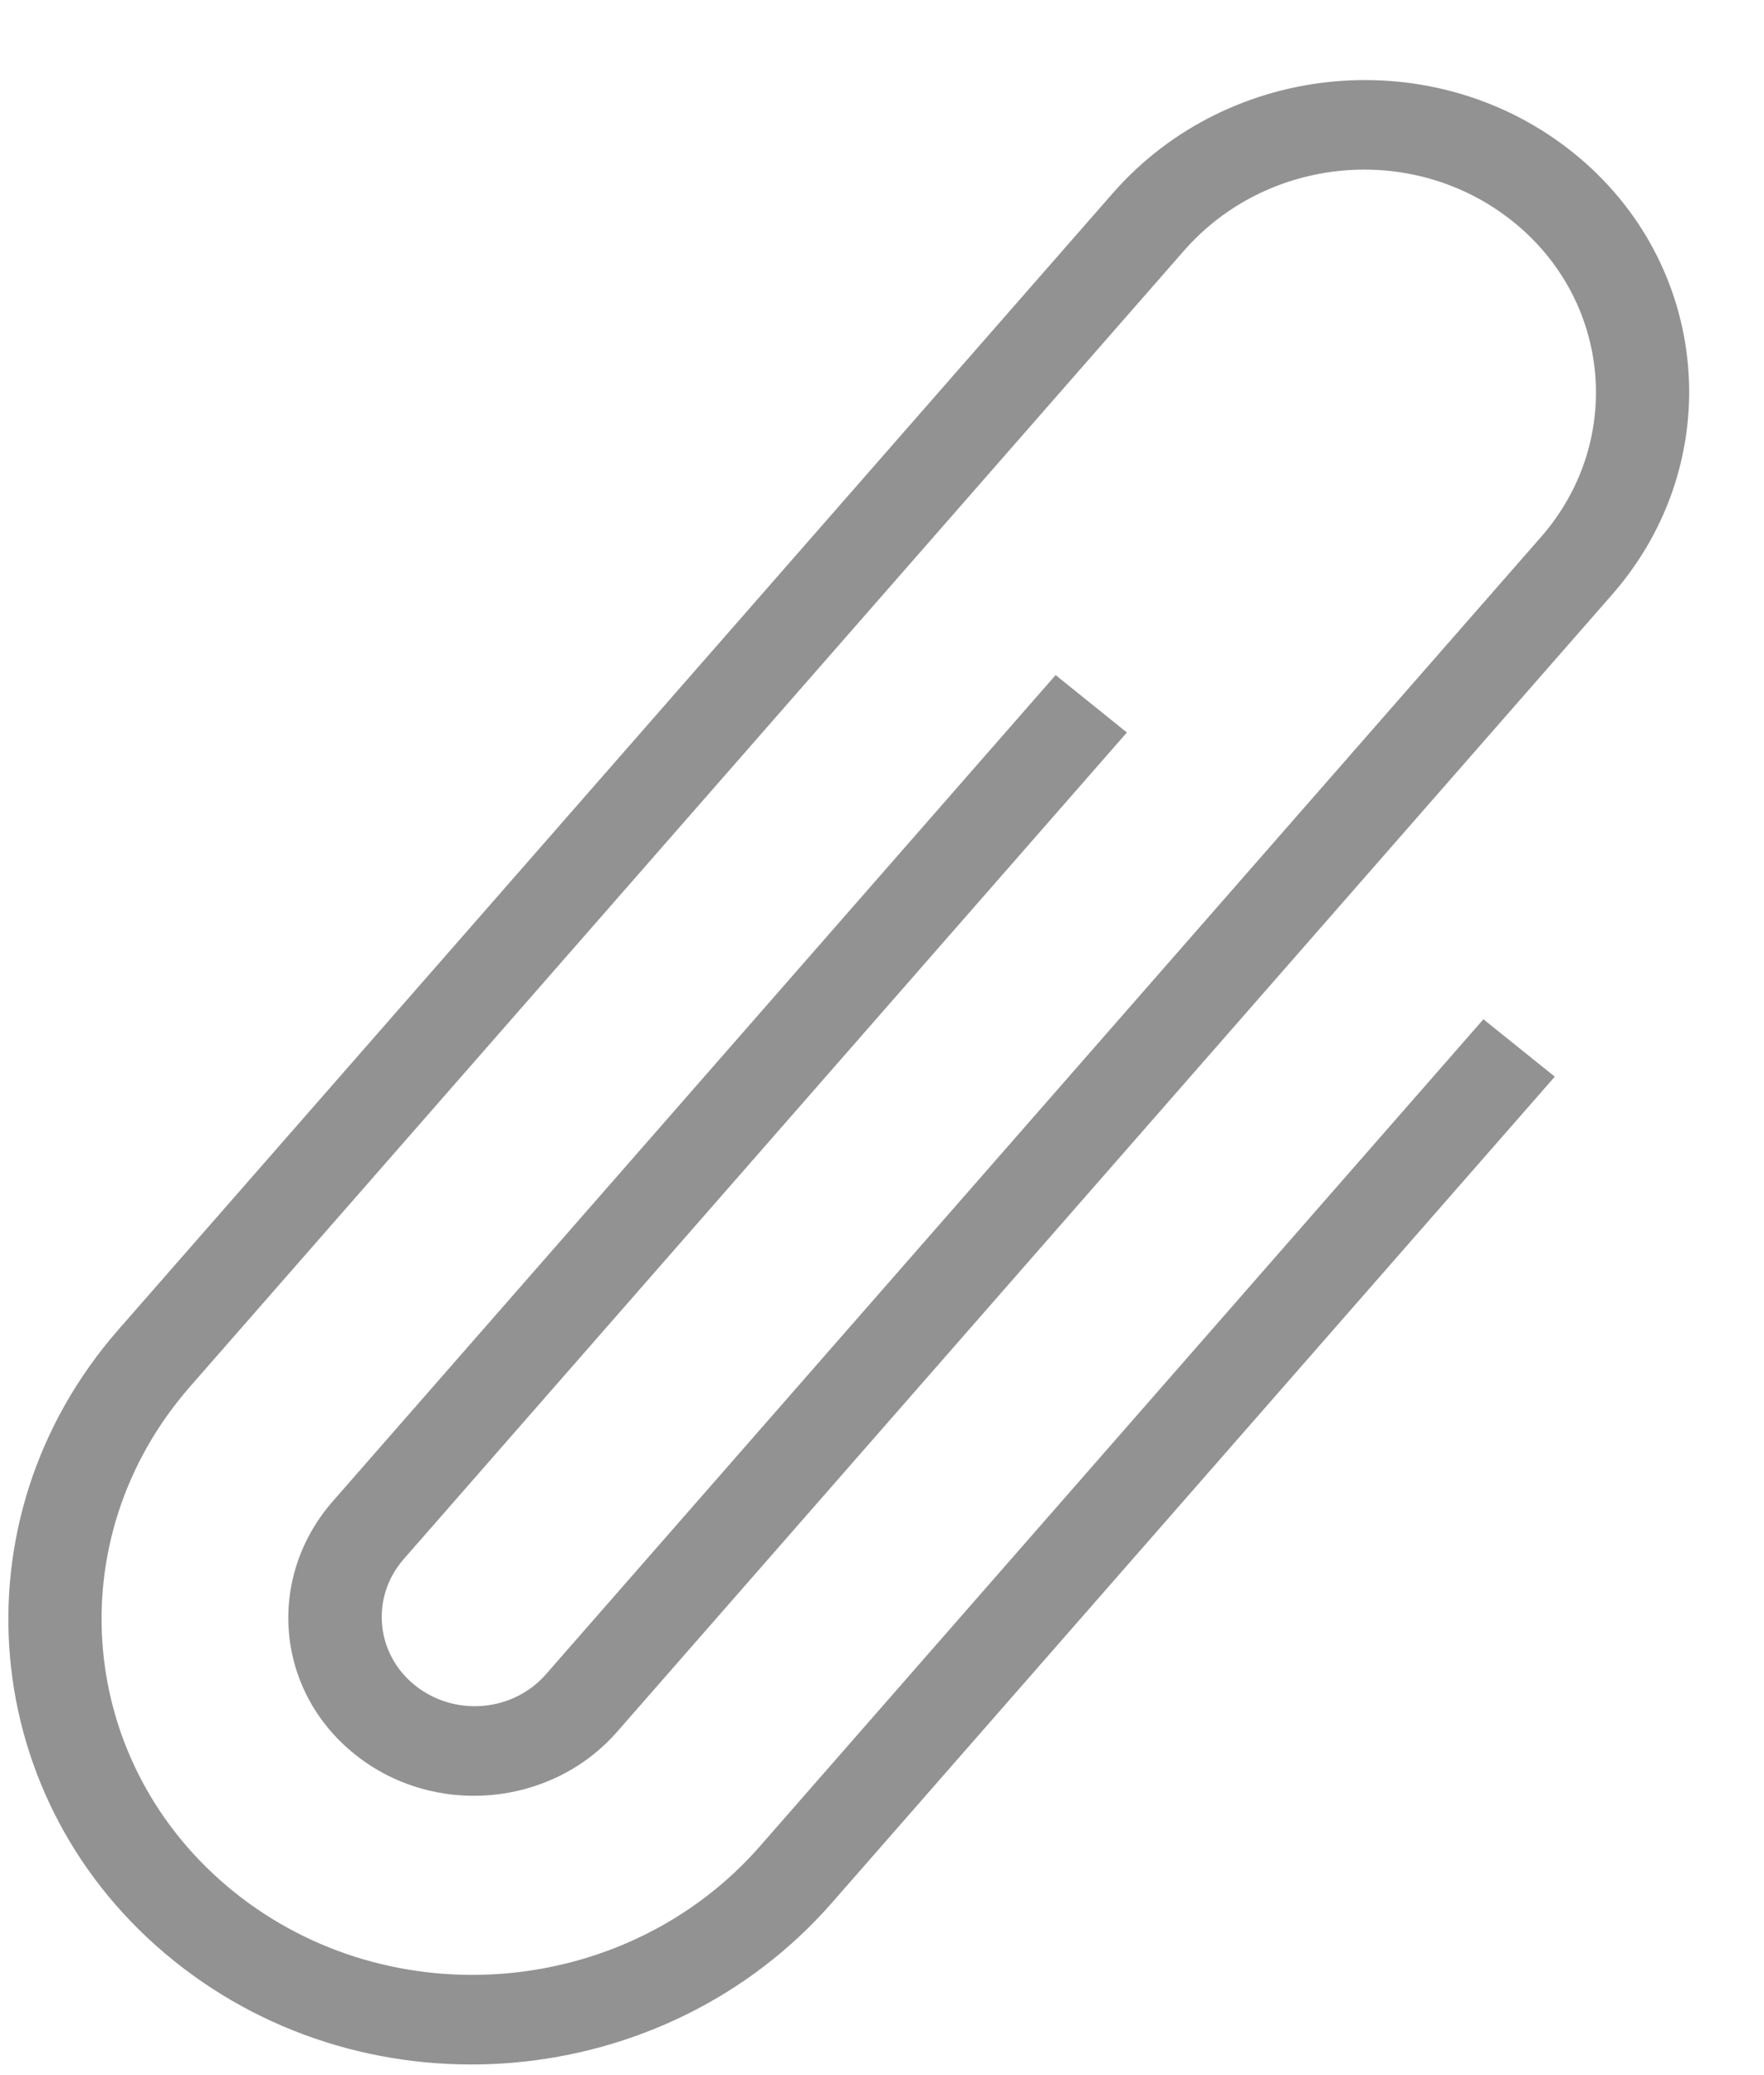 <?xml version="1.0" encoding="UTF-8"?>
<svg width="17px" height="20px" viewBox="0 0 17 20" version="1.1" xmlns="http://www.w3.org/2000/svg" xmlns:xlink="http://www.w3.org/1999/xlink">
    <!-- Generator: Sketch 57.1 (83088) - https://sketch.com -->
    <title>paperclip-icon</title>
    <desc>Created with Sketch.</desc>
    <g id="Page-1" stroke="none" stroke-width="1" fill="none" fill-rule="evenodd">
        <g id="Convo-Resumed" transform="translate(-382, -698)" fill="#929292" fill-rule="nonzero">
            <g id="Chat-DIalog-Box" transform="translate(-465, -38)">
                <g id="Footer-Link" transform="translate(512, 690)">
                    <g id="paperclip-icon" transform="translate(343, 56.248) rotate(-5) translate(-343, -56.248) translate(334, 46.748)">
                        <path d="M15.309,9.626 L7.67,16.957 C6.266,18.305 3.984,18.301 2.581,16.955 L2.581,16.955 C1.176,15.606 1.172,13.421 2.585,12.065 L13.079,1.996 C13.959,1.151 15.379,1.144 16.264,1.993 L16.264,1.993 C17.143,2.836 17.143,4.202 16.269,5.042 L5.758,15.128 C5.41,15.462 4.845,15.462 4.491,15.123 L4.491,15.123 C4.139,14.785 4.139,14.239 4.49,13.902 L12.127,6.573 L11.491,5.962 L3.858,13.287 C3.153,13.964 3.146,15.054 3.854,15.733 L3.854,15.733 C4.557,16.408 5.693,16.411 6.394,15.739 L16.902,5.656 C18.131,4.476 18.128,2.56 16.9,1.382 L16.9,1.382 C15.67,0.202 13.678,0.2 12.444,1.384 L1.944,11.459 C0.187,13.145 0.191,15.882 1.945,17.565 L1.945,17.565 C3.702,19.252 6.553,19.251 8.314,17.56 L15.946,10.237 L15.309,9.626 L15.309,9.626 Z" id="paperclip"></path>
                    </g>
                </g>
            </g>
        </g>
    </g>
</svg>